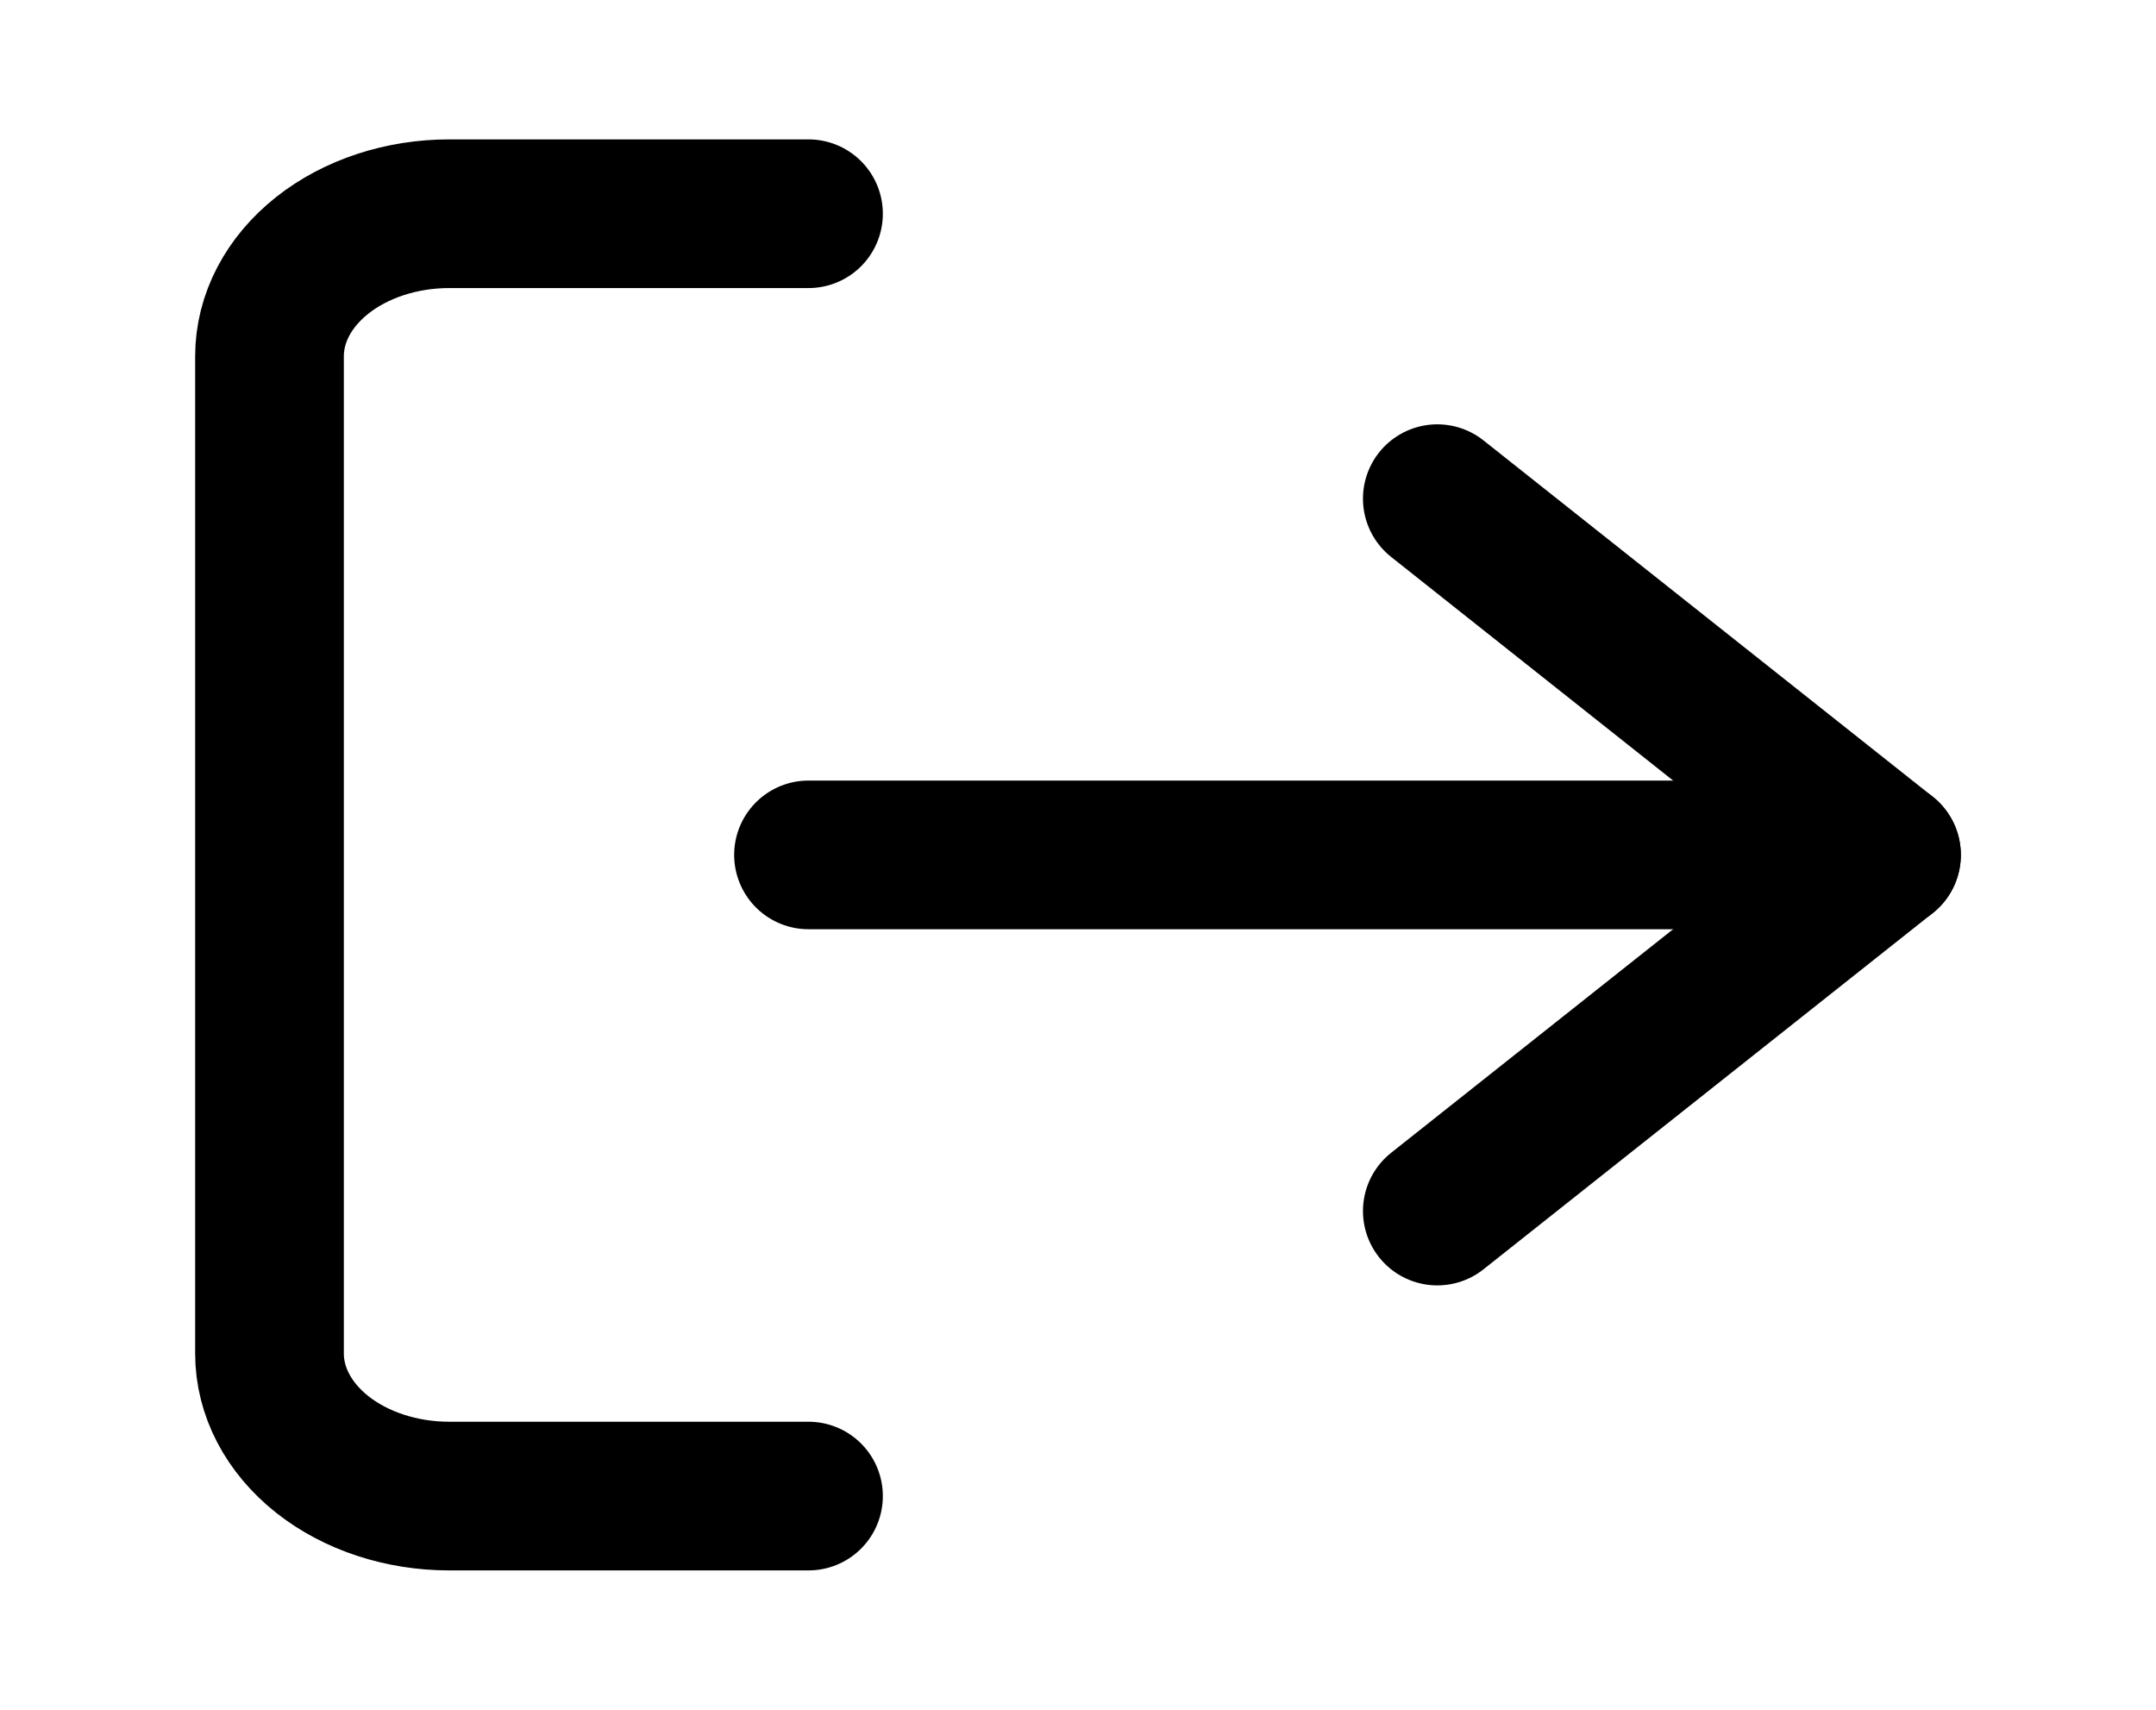 <svg width="29" height="23" viewBox="0 0 29 23" fill="none" xmlns="http://www.w3.org/2000/svg">
<path d="M10.875 20.125H6.042C5.401 20.125 4.786 19.923 4.333 19.564C3.88 19.204 3.625 18.717 3.625 18.208V4.792C3.625 4.283 3.88 3.796 4.333 3.436C4.786 3.077 5.401 2.875 6.042 2.875H10.875" stroke="black" stroke-width="2" stroke-linecap="round" stroke-linejoin="round"/>
<path d="M19.333 16.291L25.375 11.5L19.333 6.708" stroke="black" stroke-width="2" stroke-linecap="round" stroke-linejoin="round"/>
<path d="M25.375 11.5H10.875" stroke="black" stroke-width="2" stroke-linecap="round" stroke-linejoin="round"/>
</svg>
